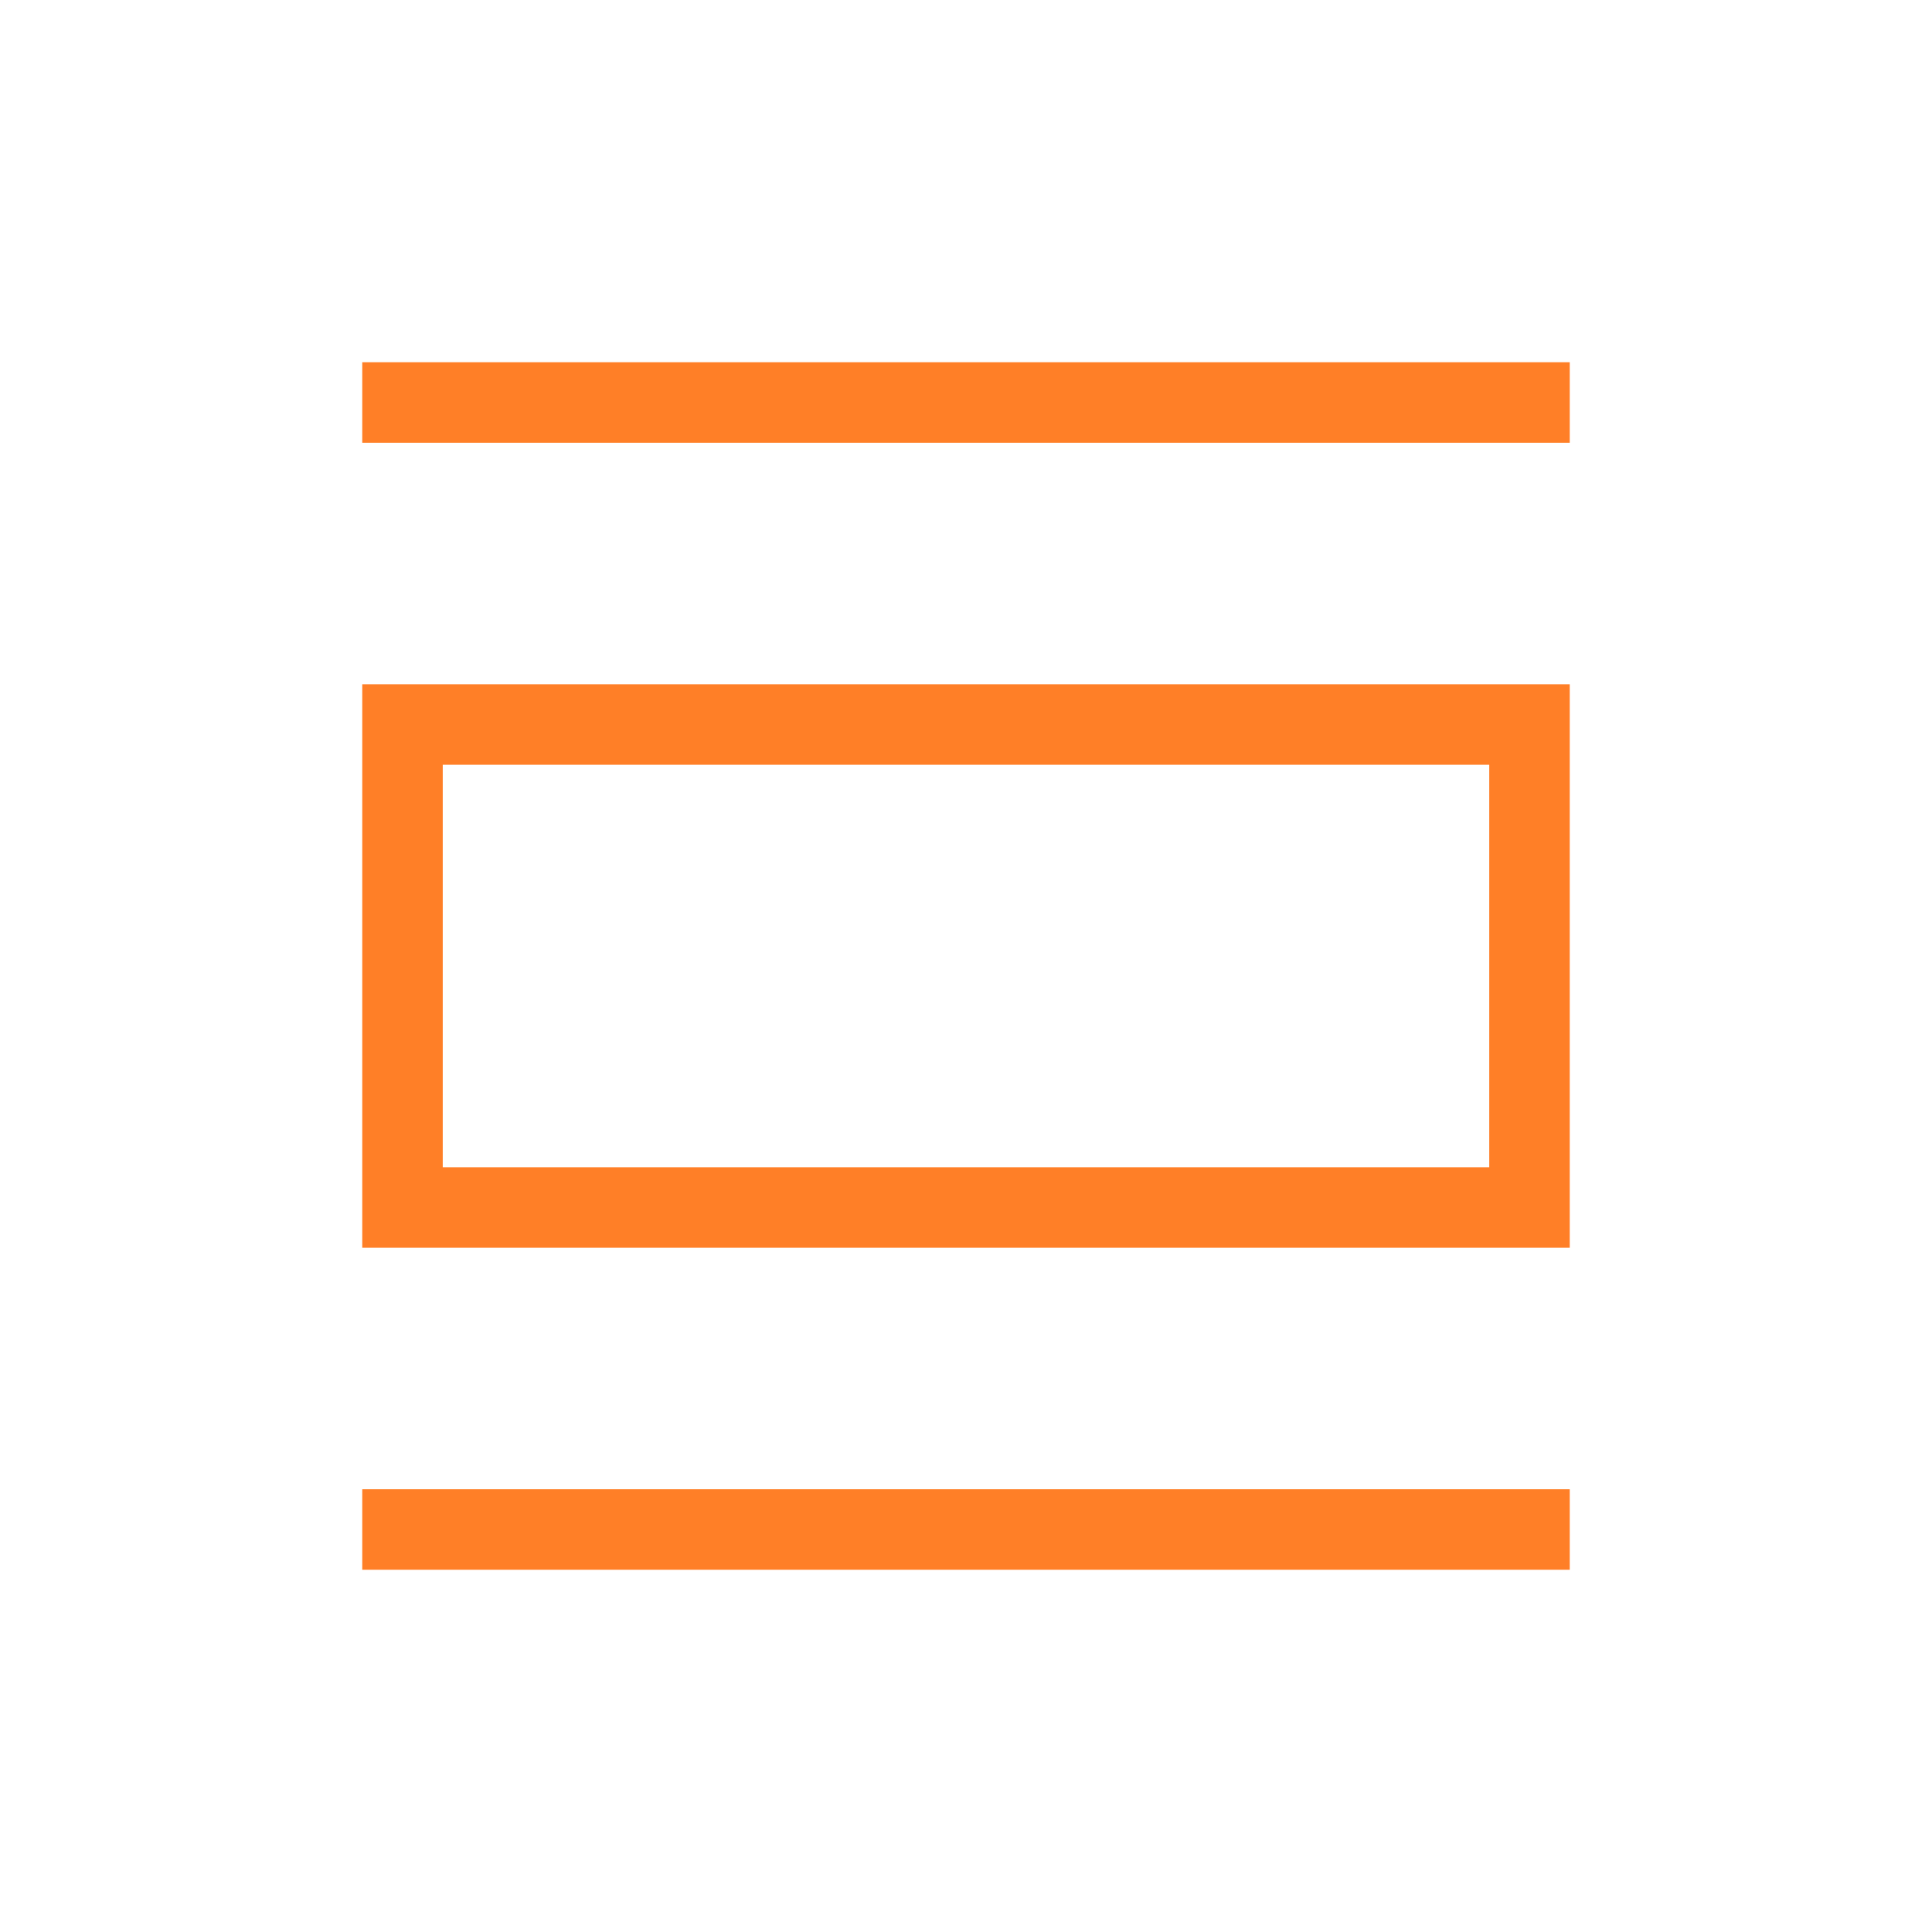<svg width="24px" height="24px" viewBox="0 0 24 24" xmlns="http://www.w3.org/2000/svg" aria-labelledby="listViewIconTitle" stroke="#FF7F27" stroke-width="1" stroke-linecap="square" stroke-linejoin="miter" fill="none" color="#FF7F27"> <title id="listViewIconTitle">List view</title> <path d="M5 5H19"/> <path d="M5 19H19"/> <rect x="5" y="9" width="14" height="6"/> </svg>